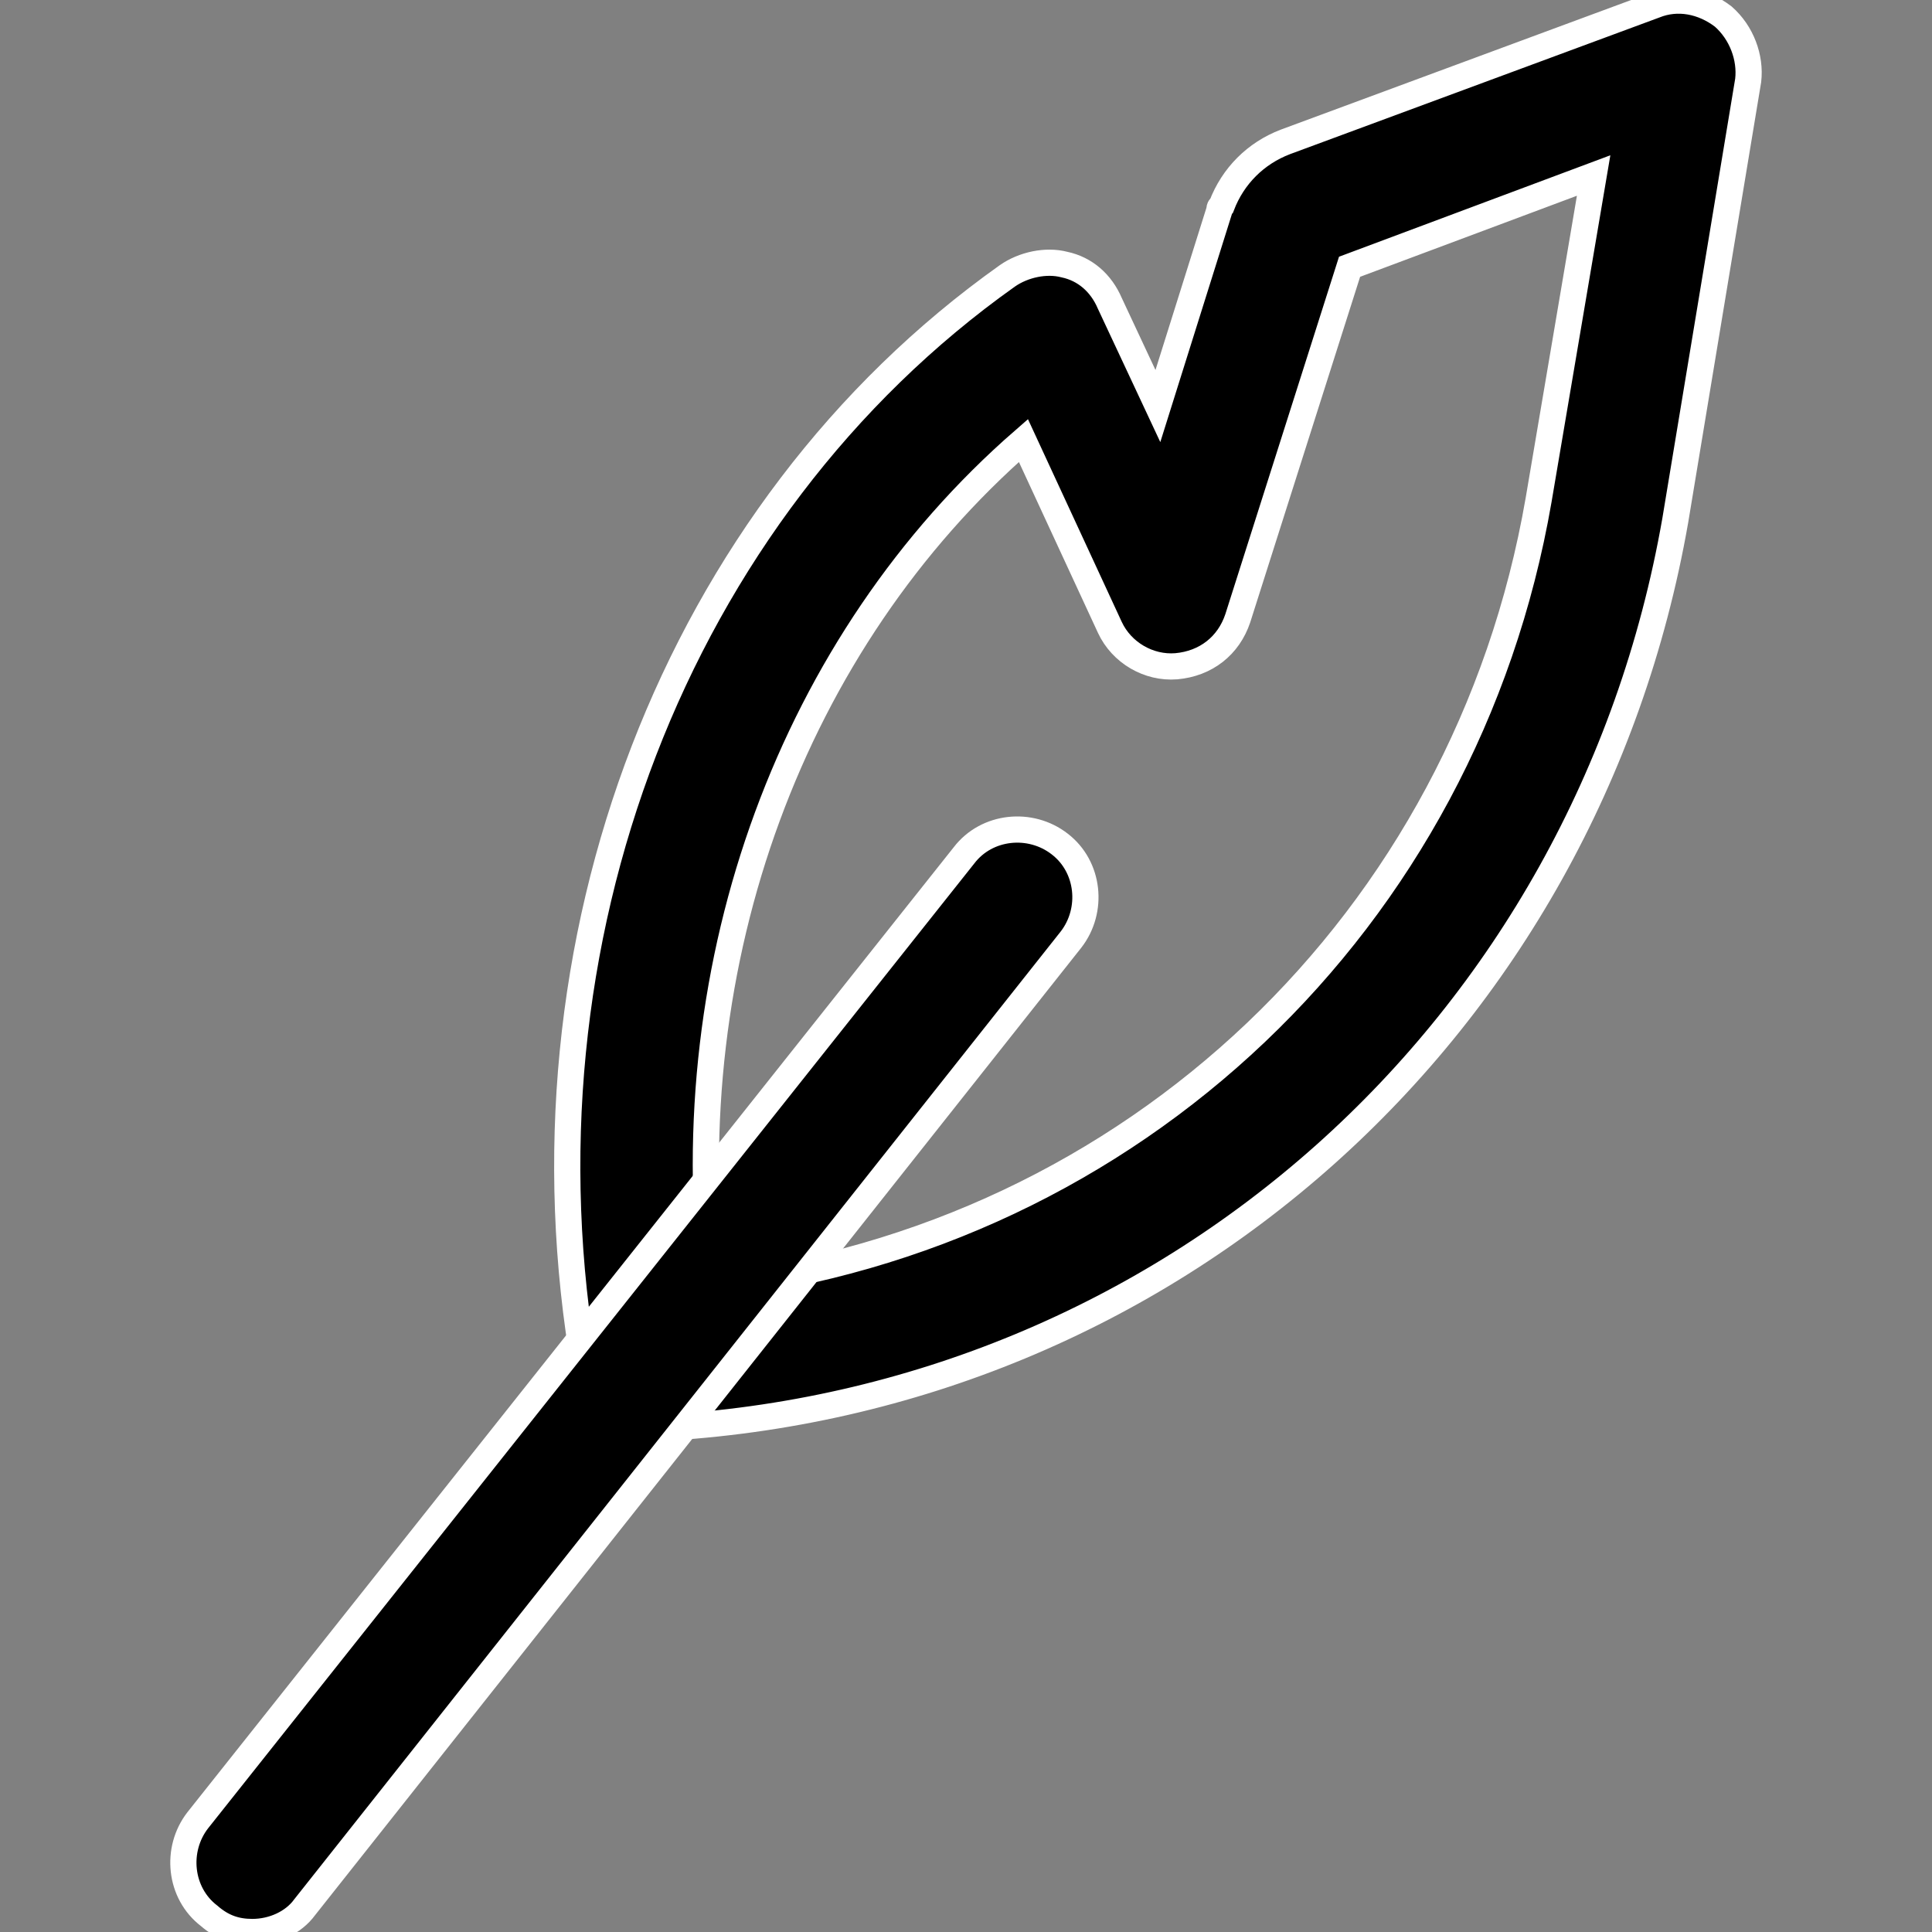 <?xml version="1.0" encoding="utf-8"?>
<!-- Generator: Adobe Illustrator 22.1.0, SVG Export Plug-In . SVG Version: 6.00 Build 0)  -->
<svg version="1.1" id="Capa_1" xmlns="http://www.w3.org/2000/svg" xmlns:xlink="http://www.w3.org/1999/xlink" x="0px" y="0px"
	 viewBox="0 0 442.5 442.5" style="enable-background:new 0 0 442.5 442.5;" xml:space="preserve">
<rect x="0" y="0" width="442.5" height="442.5" fill="#808080" stroke="none"/>
<style type="text/css">
	.st0{stroke:#FFFFFF;stroke-width:6;stroke-miterlimit:10;}
</style>
<path class="st0" d="M149.7,327.1c-7.8,0-14.1-5.2-15.7-13.1c-17.2-98.2,20.9-197,96.7-250.8c3.7-2.6,8.9-3.7,13.1-2.6
	c4.7,1,8.4,4.2,10.4,8.9l11,23.5l14.1-44.9c0-0.5,0-0.5,0.5-1c2.6-6.8,7.8-12,14.6-14.6L379,1.2c5.2-2.1,11-1,15.7,2.6
	c4.2,3.7,6.3,9.4,5.7,14.6l-16.7,100.8c-20.4,116.5-116,201.7-233,207.9C150.3,327.1,150.3,327.1,149.7,327.1z M234.4,100.9
	c-52.8,46-79.9,119.1-71.1,193.8c96.1-11.5,172.4-83.6,189.1-180.2L365,40.2l-55.9,20.9l-25.6,80.5c-2.1,6.3-7.3,10.4-14.1,11
	c-6.3,0.5-12.5-3.1-15.2-8.9L234.4,100.9z"/>
<path class="st0" d="M57.8,442.5c-3.7,0-6.8-1-9.9-3.7c-6.8-5.2-7.8-15.2-2.6-21.9l175.5-221c5.2-6.8,15.2-7.8,21.9-2.6
	c6.8,5.2,7.8,15.2,2.6,21.9L69.8,436.8C67.2,440.4,62.5,442.5,57.8,442.5z"/>
</svg>
